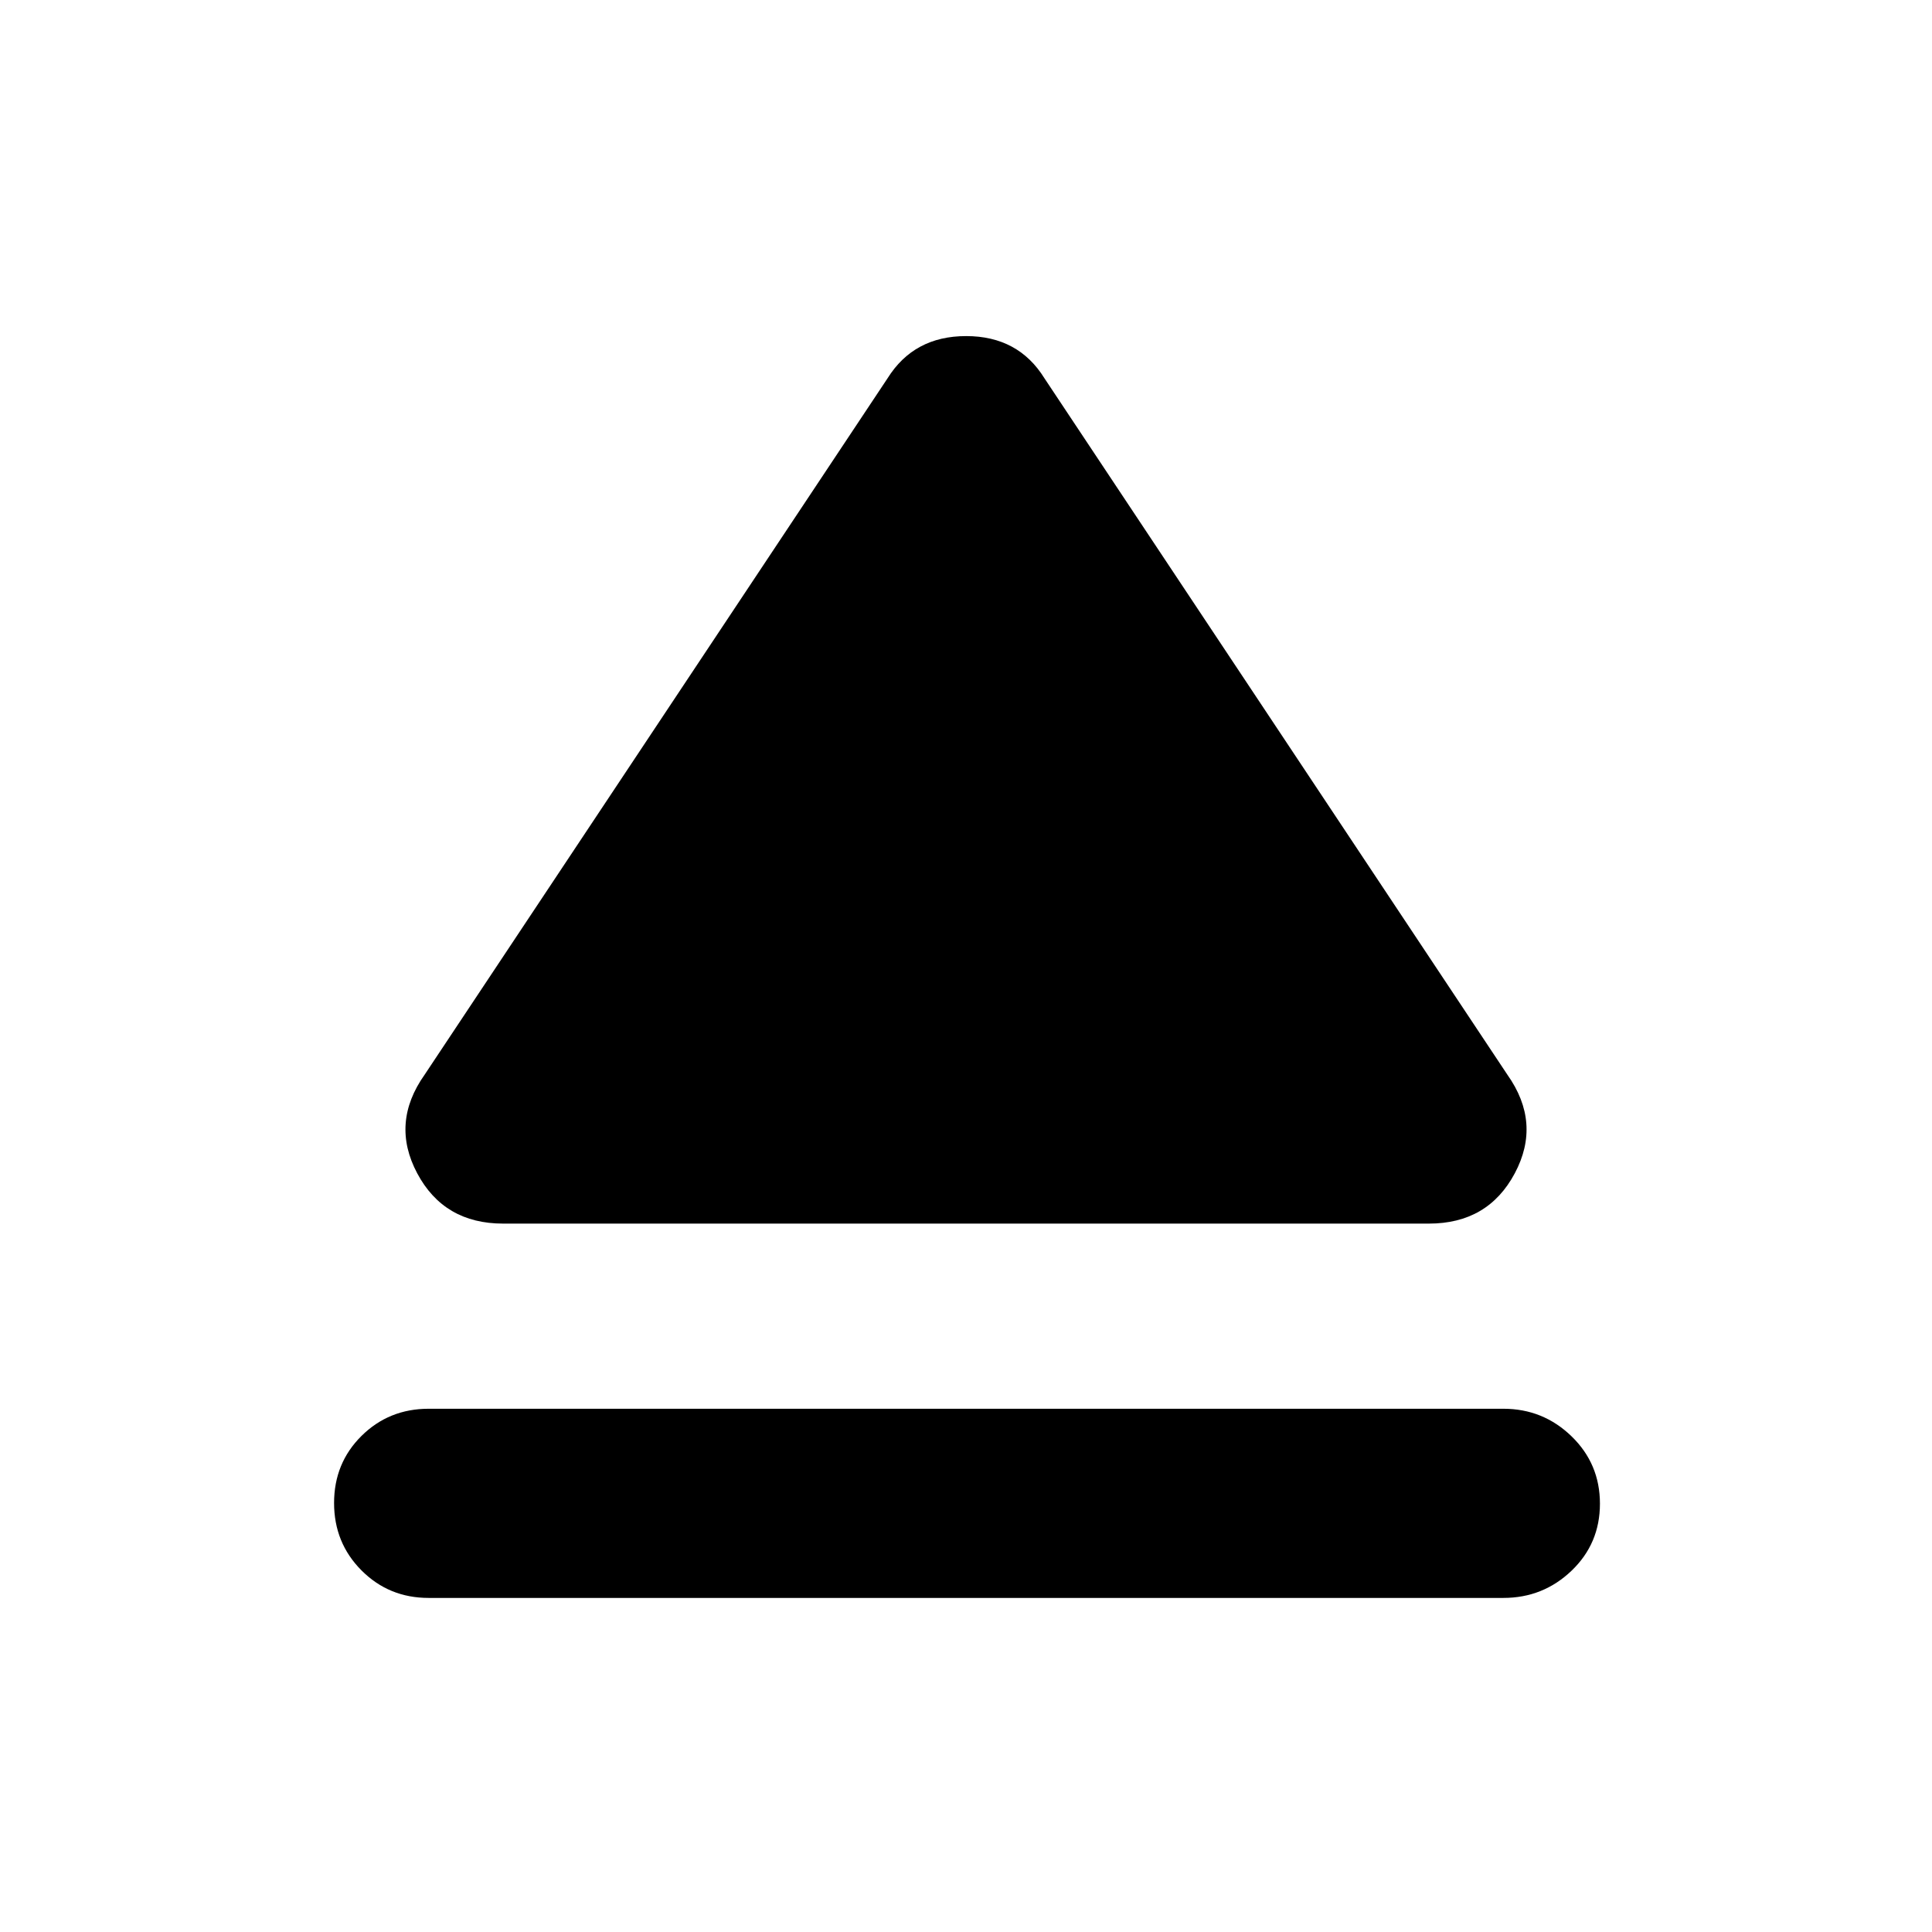 <svg xmlns="http://www.w3.org/2000/svg" width="48" height="48" viewBox="0 96 960 960"><path d="M213 890q-19.75 0-33.375-13.675Q166 862.649 166 842.825 166 823 179.625 809.5 193.25 796 213 796h534q19.75 0 33.875 13.675Q795 823.351 795 843.175 795 863 780.875 876.5 766.75 890 747 890H213Zm37-186q-29.383 0-42.691-25Q194 654 211 630l230-346q13.111-21 39.056-21Q506 263 519 284l230 346q17 24 3.692 49-13.309 25-42.692 25H250Z"/></svg>